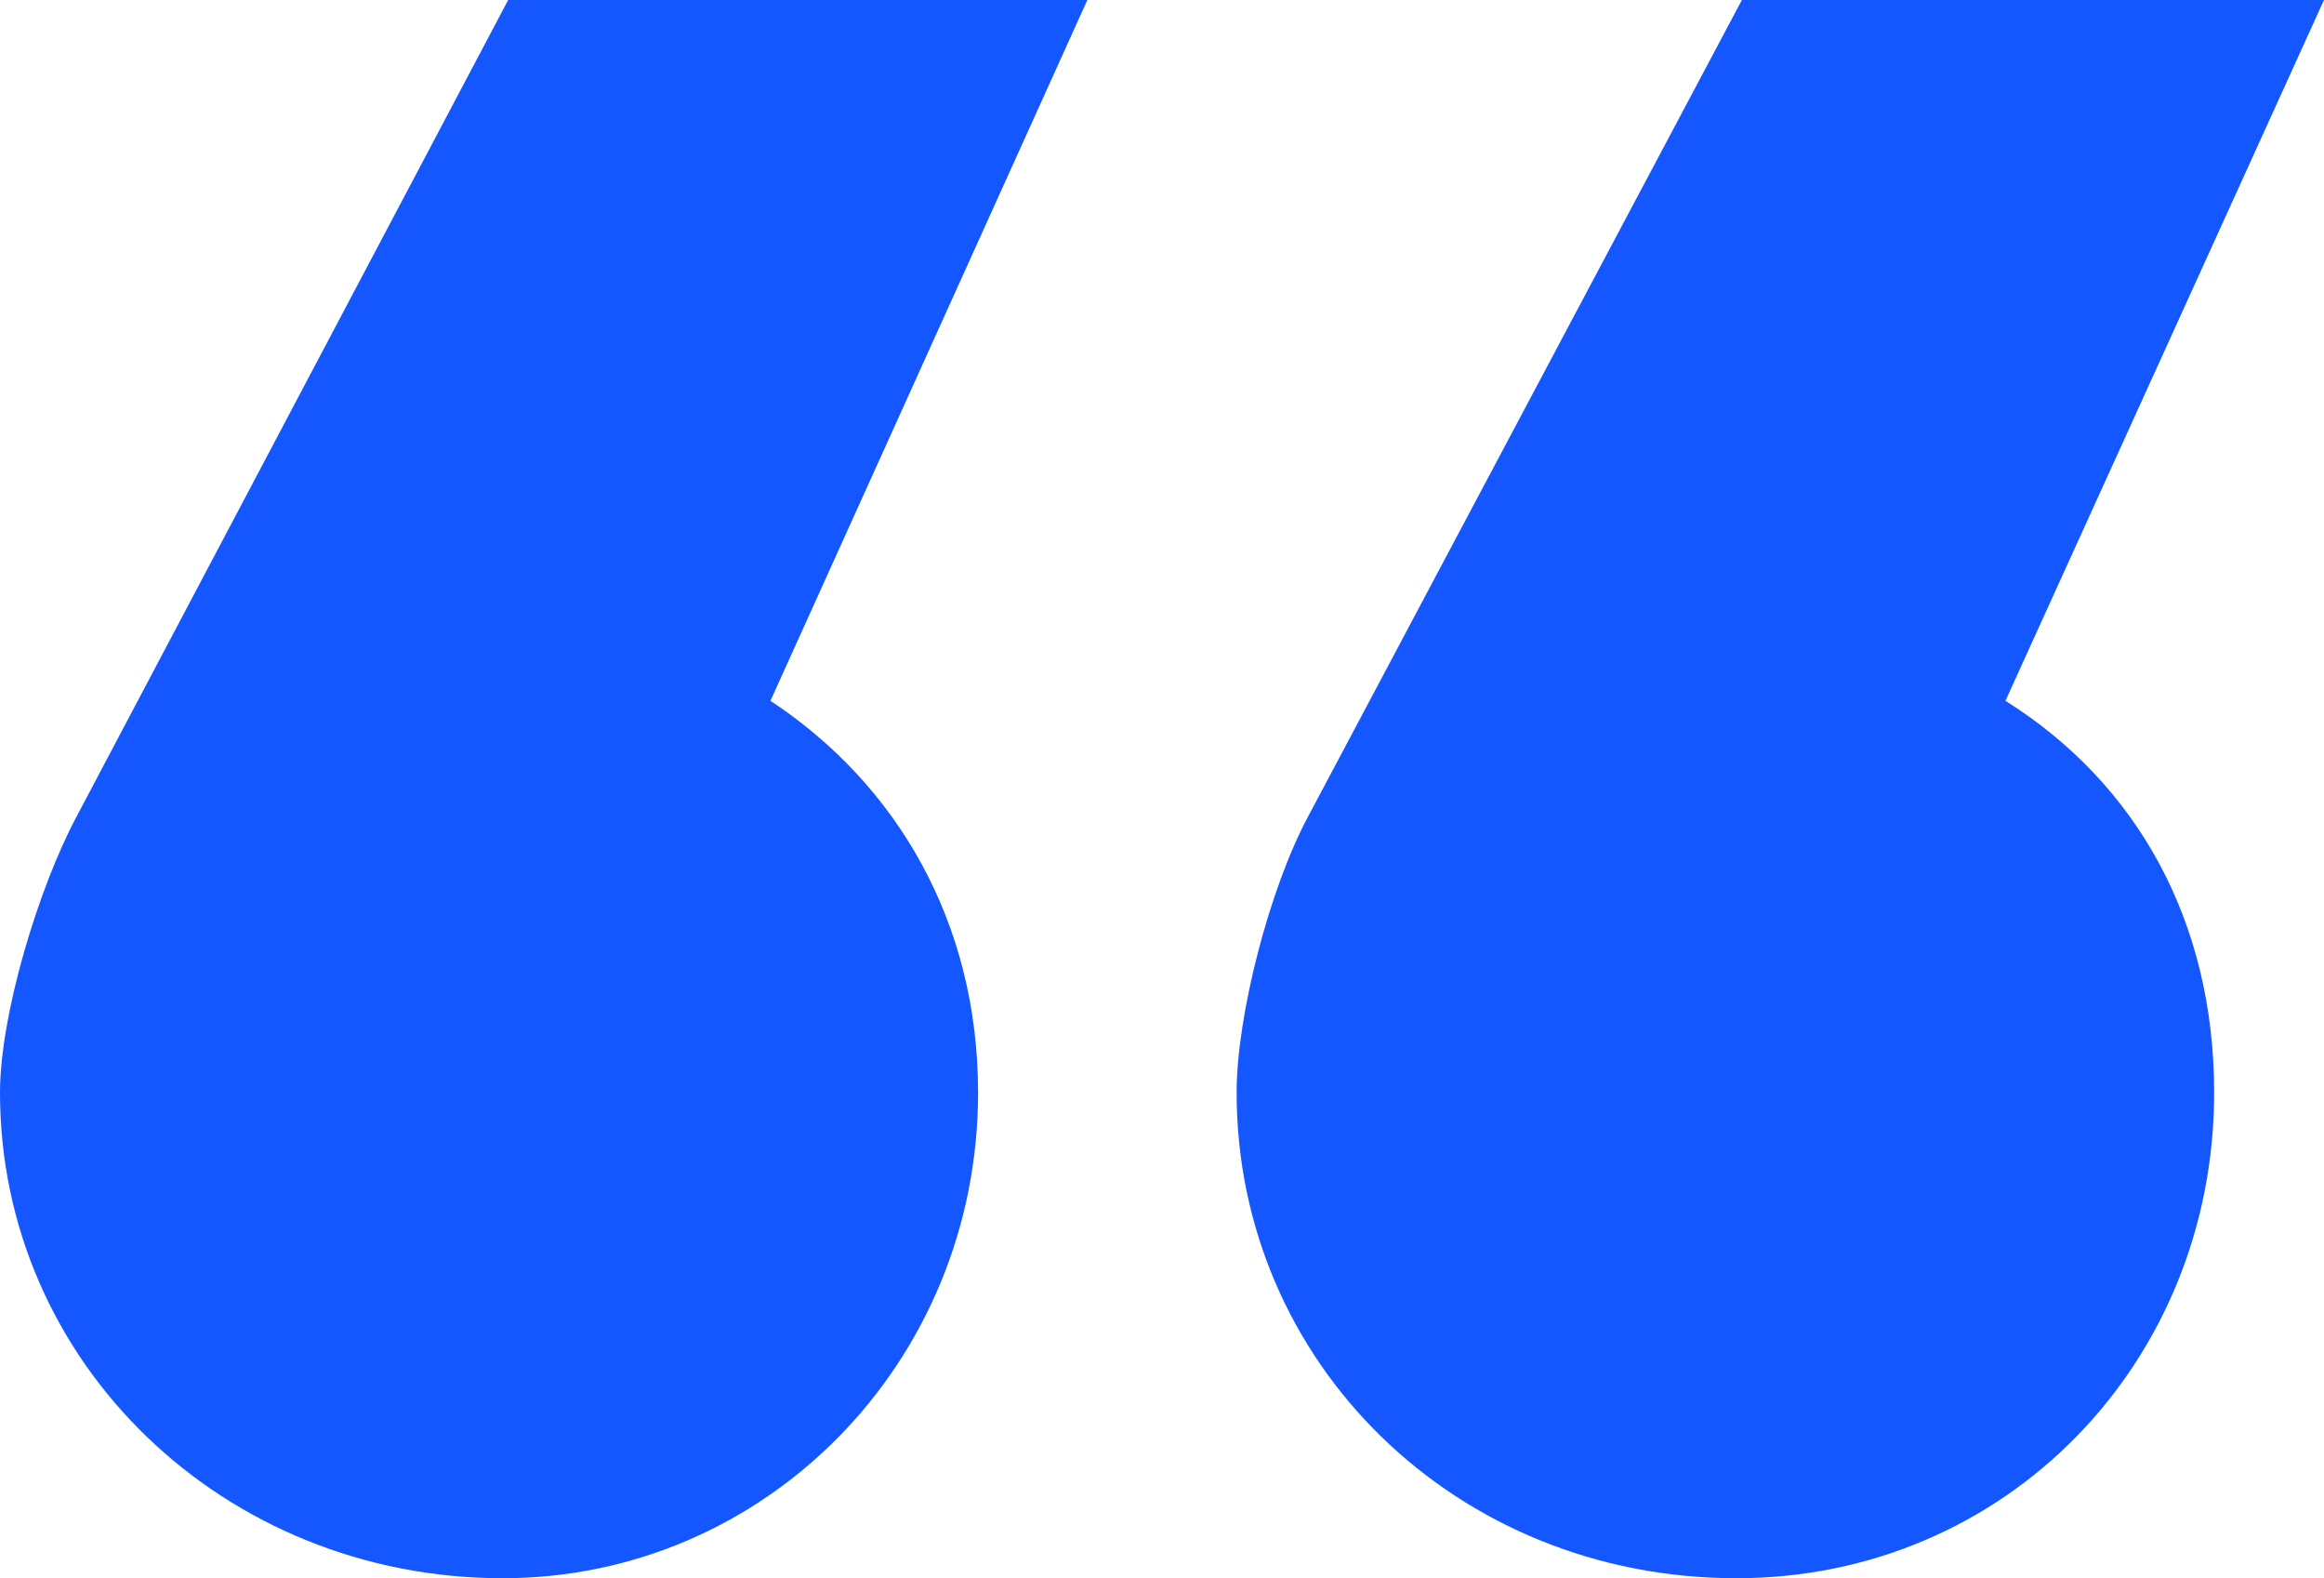 <svg width="109" height="74" xmlns="http://www.w3.org/2000/svg">
  <path
    d="M45.874 51.23c0-8.02-3.844-14.489-9.738-18.37L51 0H23.834L3.588 38.294C1.794 41.657 0 47.608 0 51.23 0 63.909 10.508 74 23.578 74c12.301 0 22.296-10.09 22.296-22.77zm57.974 0c0 12.68-9.787 22.77-22.409 22.77C68.303 74 58 63.91 58 51.23c0-3.622 1.545-9.573 3.348-12.936L81.697 0H109L94.06 32.86c6.182 3.881 9.788 10.35 9.788 18.37z"
    fill="#1557FF" fill-rule="evenodd" />
</svg>
